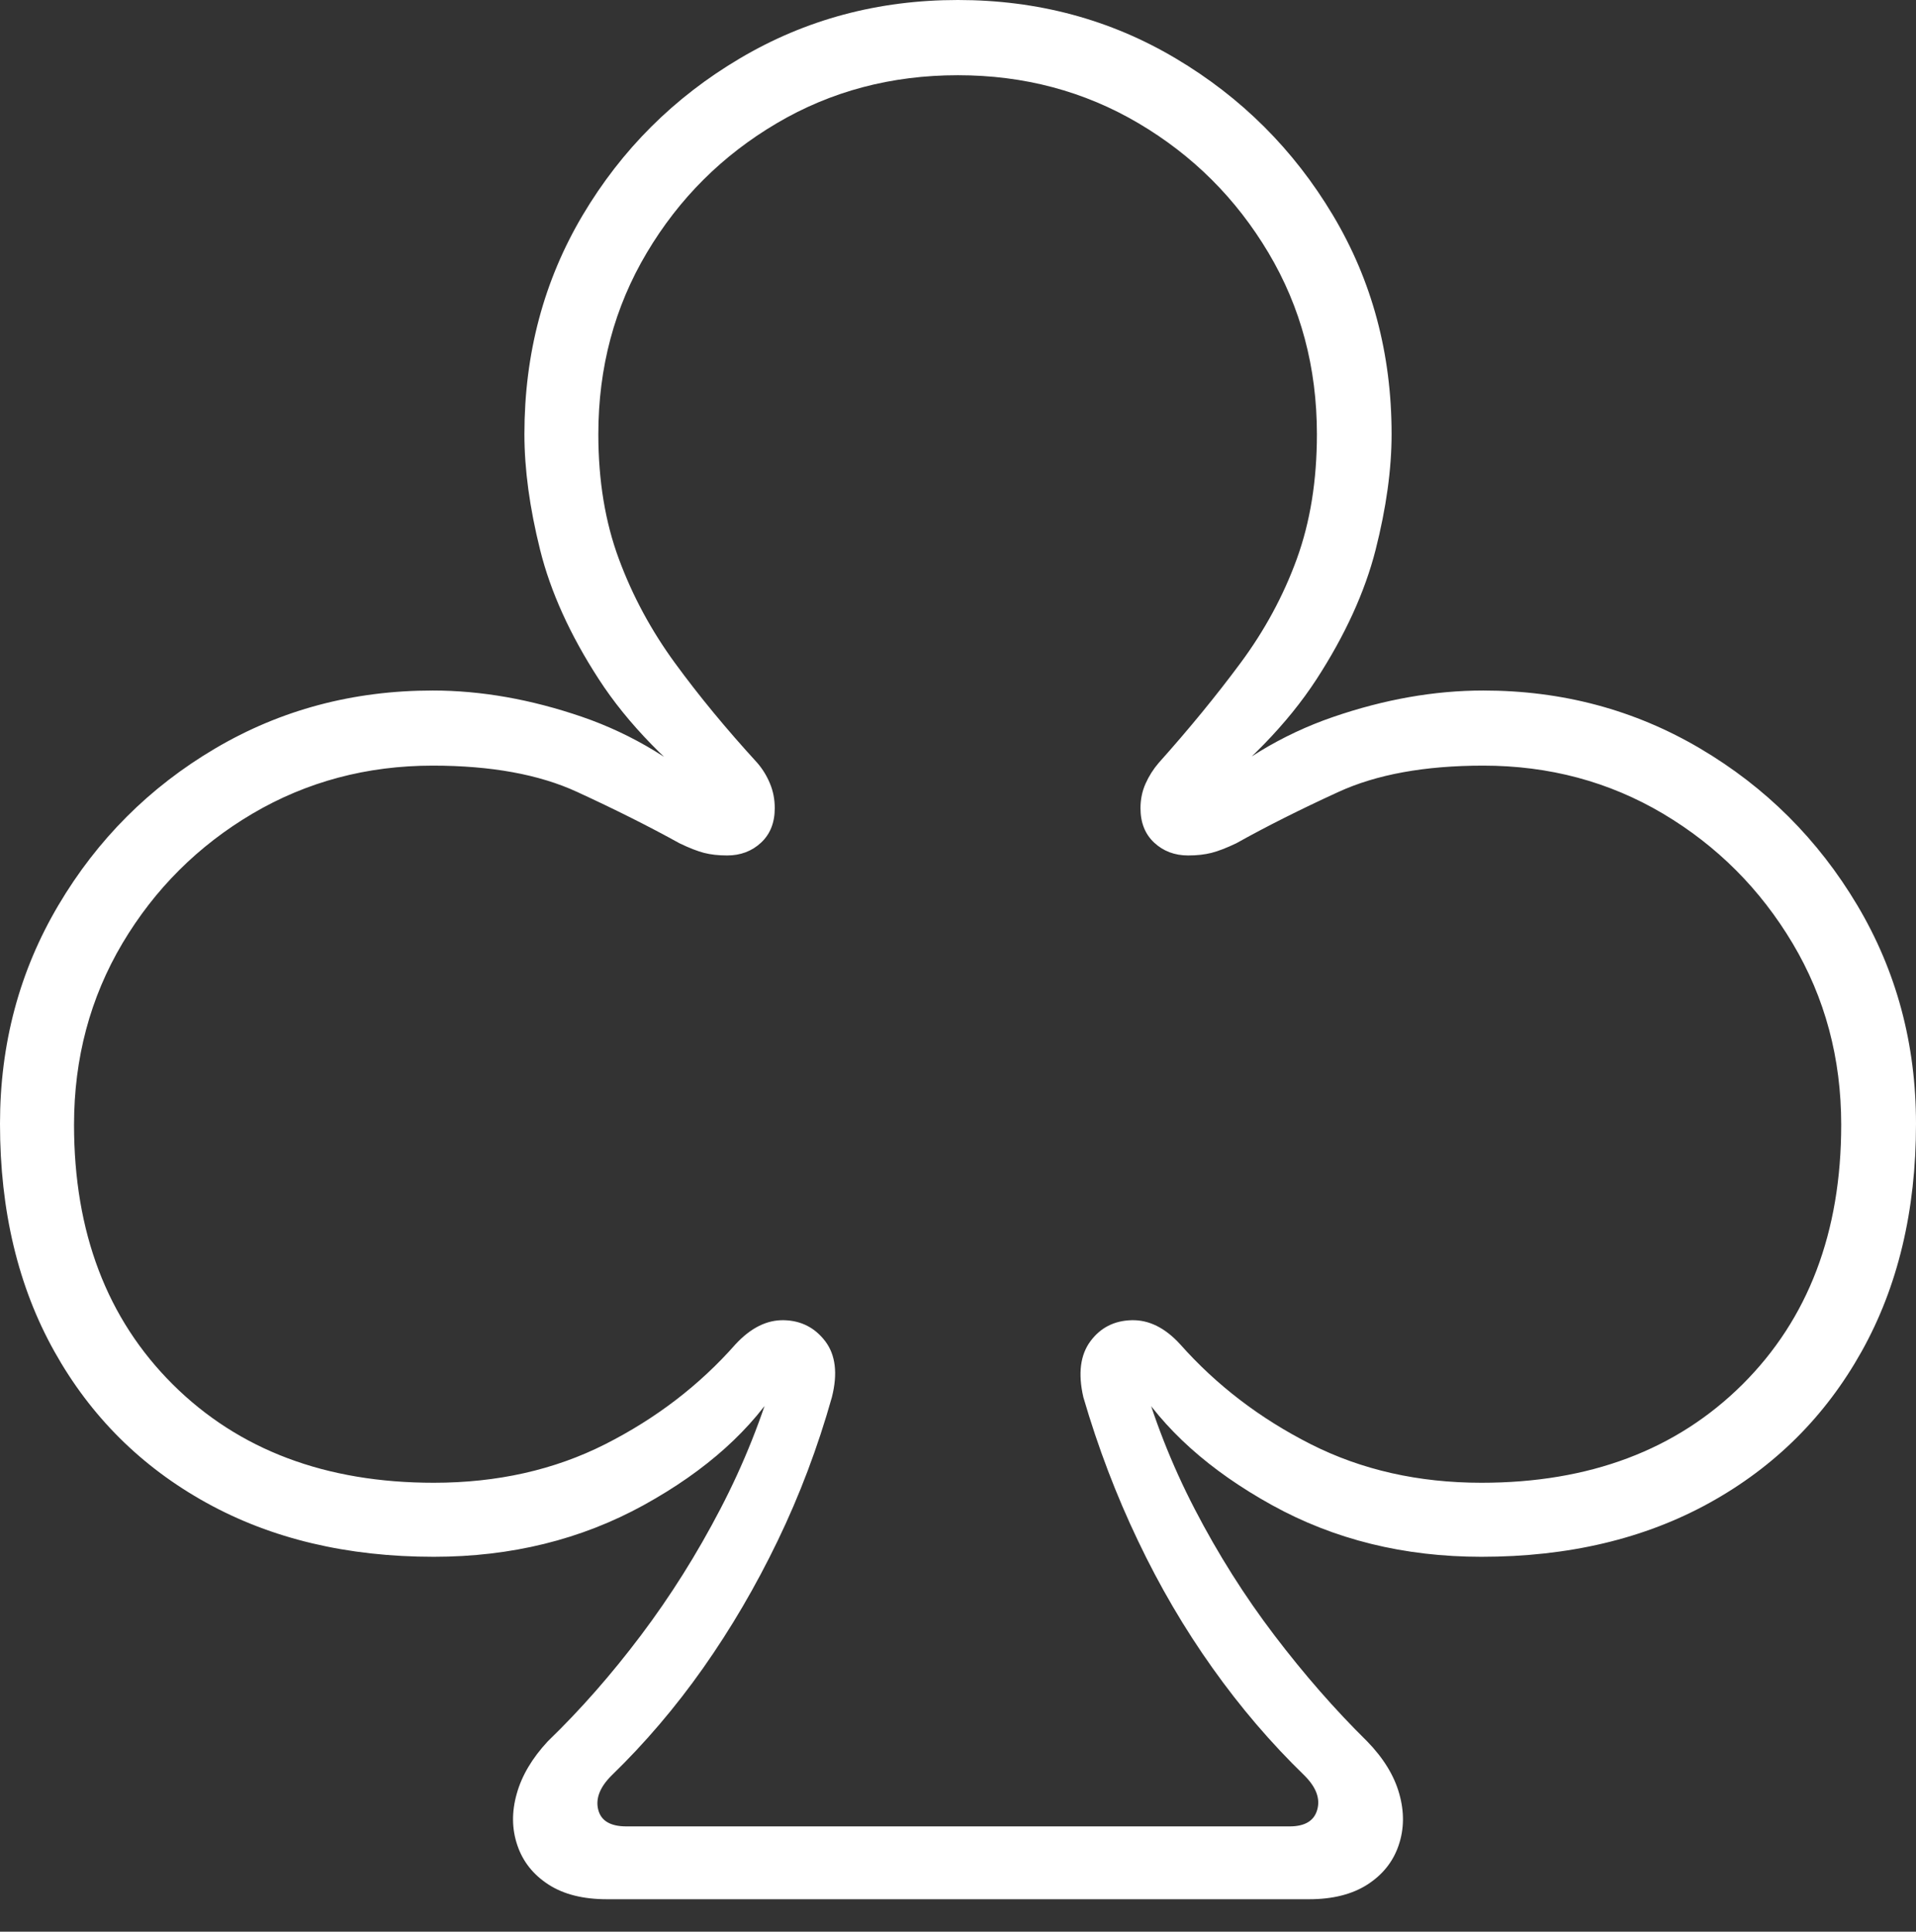 <?xml version="1.0" encoding="UTF-8"?>
<!--Generator: Apple Native CoreSVG 175-->
<!DOCTYPE svg
PUBLIC "-//W3C//DTD SVG 1.1//EN"
       "http://www.w3.org/Graphics/SVG/1.1/DTD/svg11.dtd">
<svg version="1.1" xmlns="http://www.w3.org/2000/svg" xmlns:xlink="http://www.w3.org/1999/xlink" width="17.702" height="17.848">
 <rect width="100%" height="100%" fill="#333333" stroke="none"/>
 <g>
  <rect height="17.848" opacity="0" width="17.702" x="0" y="0"/>
  <path d="M0 10.383Q0 11.589 0.503 12.488Q1.005 13.386 1.907 13.885Q2.809 14.384 4.008 14.384Q5.08 14.384 5.948 13.906Q6.815 13.428 7.224 12.758L7.173 12.642Q6.98 13.32 6.655 13.943Q6.331 14.566 5.922 15.109Q5.513 15.652 5.062 16.088Q4.844 16.322 4.774 16.574Q4.703 16.825 4.78 17.05Q4.856 17.275 5.067 17.412Q5.277 17.548 5.607 17.548L12.095 17.548Q12.422 17.548 12.634 17.412Q12.846 17.275 12.922 17.05Q12.999 16.825 12.928 16.574Q12.858 16.322 12.63 16.088Q12.187 15.652 11.774 15.109Q11.361 14.566 11.038 13.943Q10.715 13.32 10.529 12.642L10.472 12.758Q10.887 13.428 11.751 13.906Q12.615 14.384 13.687 14.384Q14.893 14.384 15.795 13.885Q16.697 13.386 17.199 12.488Q17.702 11.589 17.702 10.383Q17.702 9.275 17.159 8.363Q16.616 7.452 15.708 6.916Q14.8 6.38 13.704 6.38Q13.027 6.38 12.315 6.625Q11.604 6.87 11.041 7.4L11.015 7.456Q11.764 6.89 12.162 6.278Q12.56 5.665 12.709 5.081Q12.857 4.498 12.857 4.011Q12.857 2.895 12.314 1.987Q11.771 1.079 10.863 0.54Q9.955 0 8.85 0Q7.746 0 6.835 0.54Q5.924 1.079 5.384 1.987Q4.845 2.895 4.845 4.011Q4.845 4.498 4.99 5.08Q5.135 5.663 5.532 6.275Q5.928 6.887 6.682 7.456L6.65 7.399Q6.086 6.867 5.377 6.623Q4.668 6.38 3.998 6.38Q2.895 6.38 1.987 6.916Q1.079 7.452 0.54 8.363Q0 9.275 0 10.383ZM0.684 10.392Q0.684 9.47 1.131 8.716Q1.579 7.963 2.332 7.518Q3.086 7.074 3.998 7.074Q4.805 7.074 5.332 7.317Q5.858 7.559 6.279 7.792Q6.412 7.856 6.504 7.88Q6.596 7.904 6.718 7.904Q6.904 7.904 7.031 7.786Q7.158 7.668 7.158 7.467Q7.158 7.345 7.114 7.24Q7.071 7.135 6.997 7.049Q6.565 6.577 6.236 6.126Q5.907 5.676 5.718 5.165Q5.528 4.654 5.528 4.012Q5.528 3.087 5.976 2.335Q6.423 1.583 7.176 1.139Q7.928 0.695 8.85 0.695Q9.767 0.695 10.519 1.139Q11.271 1.583 11.719 2.335Q12.167 3.087 12.167 4.012Q12.167 4.654 11.981 5.165Q11.795 5.676 11.461 6.126Q11.127 6.577 10.705 7.049Q10.631 7.135 10.584 7.24Q10.537 7.345 10.537 7.467Q10.537 7.668 10.664 7.786Q10.791 7.904 10.977 7.904Q11.099 7.904 11.193 7.88Q11.287 7.856 11.421 7.792Q11.834 7.561 12.364 7.318Q12.894 7.074 13.704 7.074Q14.616 7.074 15.365 7.518Q16.113 7.963 16.562 8.716Q17.011 9.47 17.011 10.392Q17.011 11.883 16.098 12.792Q15.184 13.7 13.687 13.7Q12.815 13.7 12.111 13.344Q11.406 12.987 10.904 12.421Q10.695 12.192 10.455 12.198Q10.214 12.204 10.074 12.393Q9.934 12.583 10.009 12.909Q10.213 13.607 10.514 14.236Q10.814 14.866 11.202 15.411Q11.589 15.956 12.051 16.404Q12.214 16.566 12.17 16.721Q12.127 16.875 11.914 16.875L5.788 16.875Q5.566 16.875 5.527 16.721Q5.488 16.566 5.651 16.404Q6.113 15.956 6.497 15.411Q6.881 14.866 7.185 14.236Q7.489 13.607 7.686 12.909Q7.768 12.583 7.625 12.393Q7.481 12.204 7.244 12.198Q7.007 12.192 6.795 12.421Q6.296 12.987 5.591 13.344Q4.887 13.7 4.008 13.7Q2.511 13.7 1.597 12.792Q0.684 11.883 0.684 10.392Z" fill="#ffffff"/>
 </g>
</svg>

